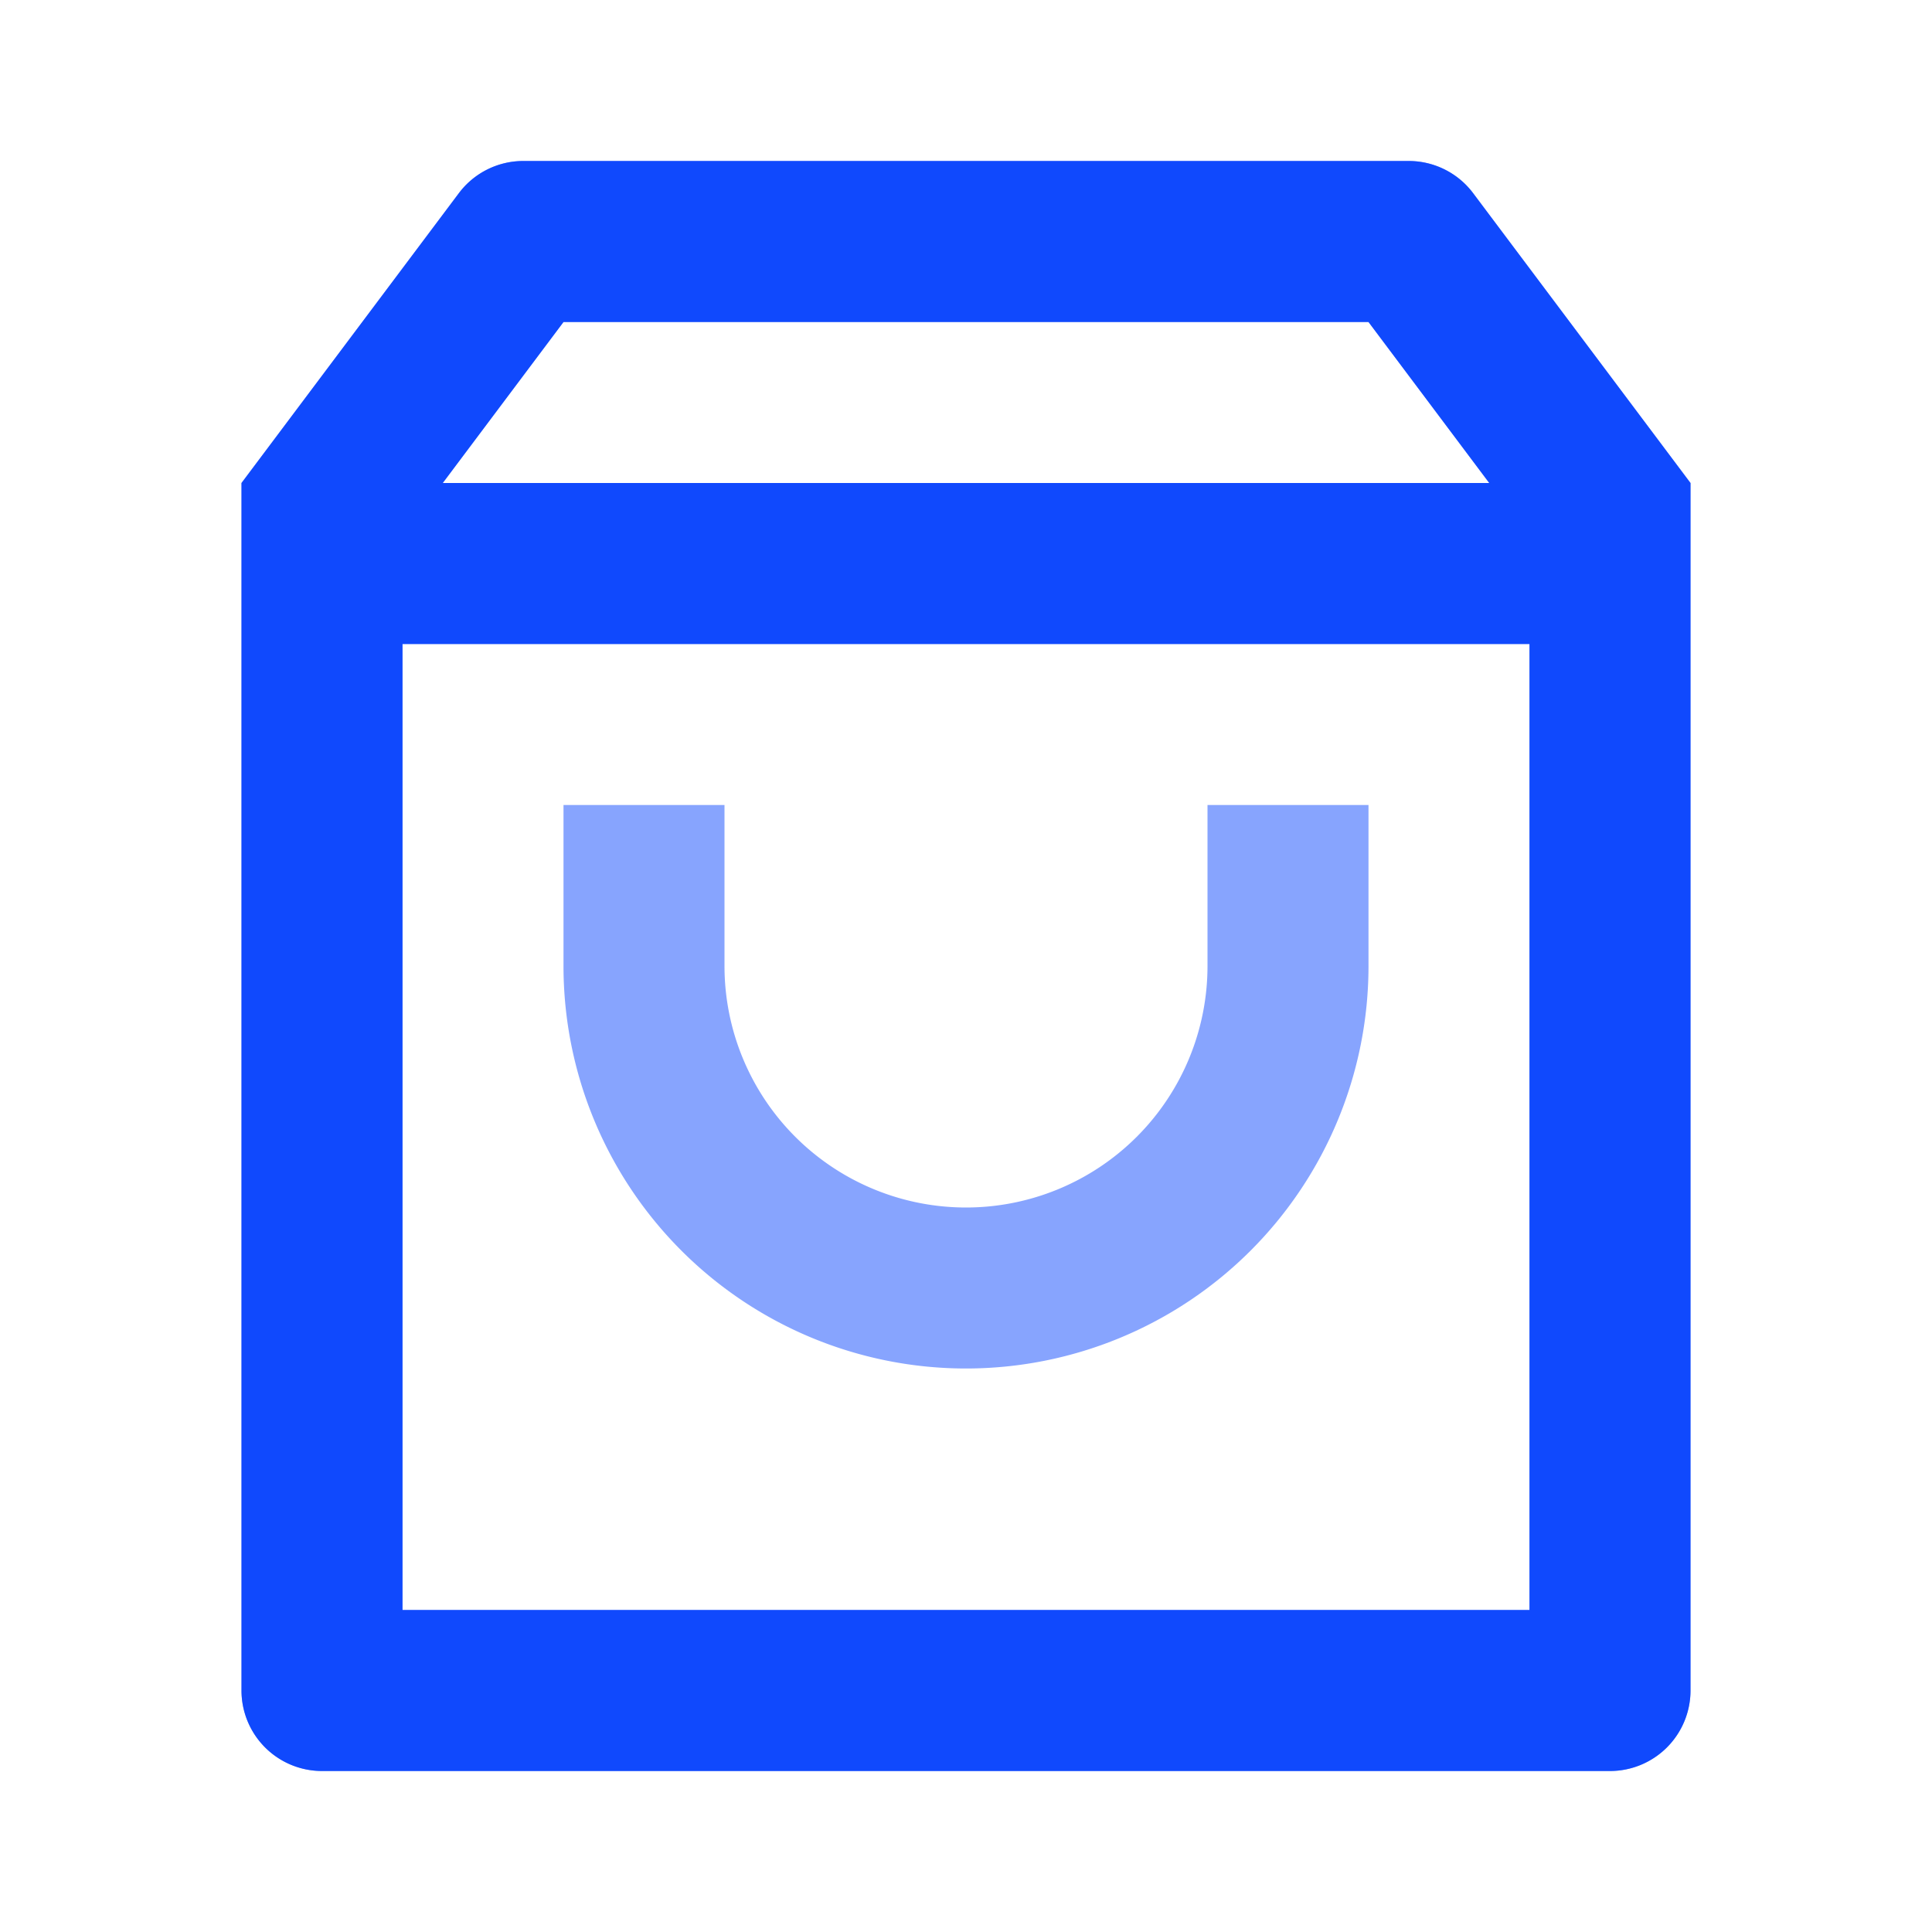 <svg xmlns="http://www.w3.org/2000/svg" width="24" height="24" viewBox="0 0 24 24">
    <g data-name="Grupo 140547">
        <path d="M0 0h24v24H0z" style="fill:none;fill-rule:evenodd"/>
        <path d="M6.5 2h11a1 1 0 0 1 .8.4L21 6v15a1 1 0 0 1-1 1H4a1 1 0 0 1-1-1V6l2.7-3.6a1 1 0 0 1 .8-.4zM19 8H5v12h14zm-.5-2L17 4H7L5.5 6z" style="fill:#1049fd"/>
        <g data-name="shopping-bag-3-line" style="opacity:.5">
            <path data-name="Path" d="M0 0h24v24H0z" style="fill:none;fill-rule:evenodd"/>
            <path data-name="Shape" d="M6.5 2h11a1 1 0 0 1 .8.4L21 6v15a1 1 0 0 1-1 1H4a1 1 0 0 1-1-1V6l2.7-3.6a1 1 0 0 1 .8-.4zM19 8H5v12h14zm-.5-2L17 4H7L5.5 6zM9 10v2a3 3 0 1 0 6 0v-2h2v2a5 5 0 1 1-10 0v-2z" style="fill:#1049fd"/>
        </g>
    </g>
</svg>
